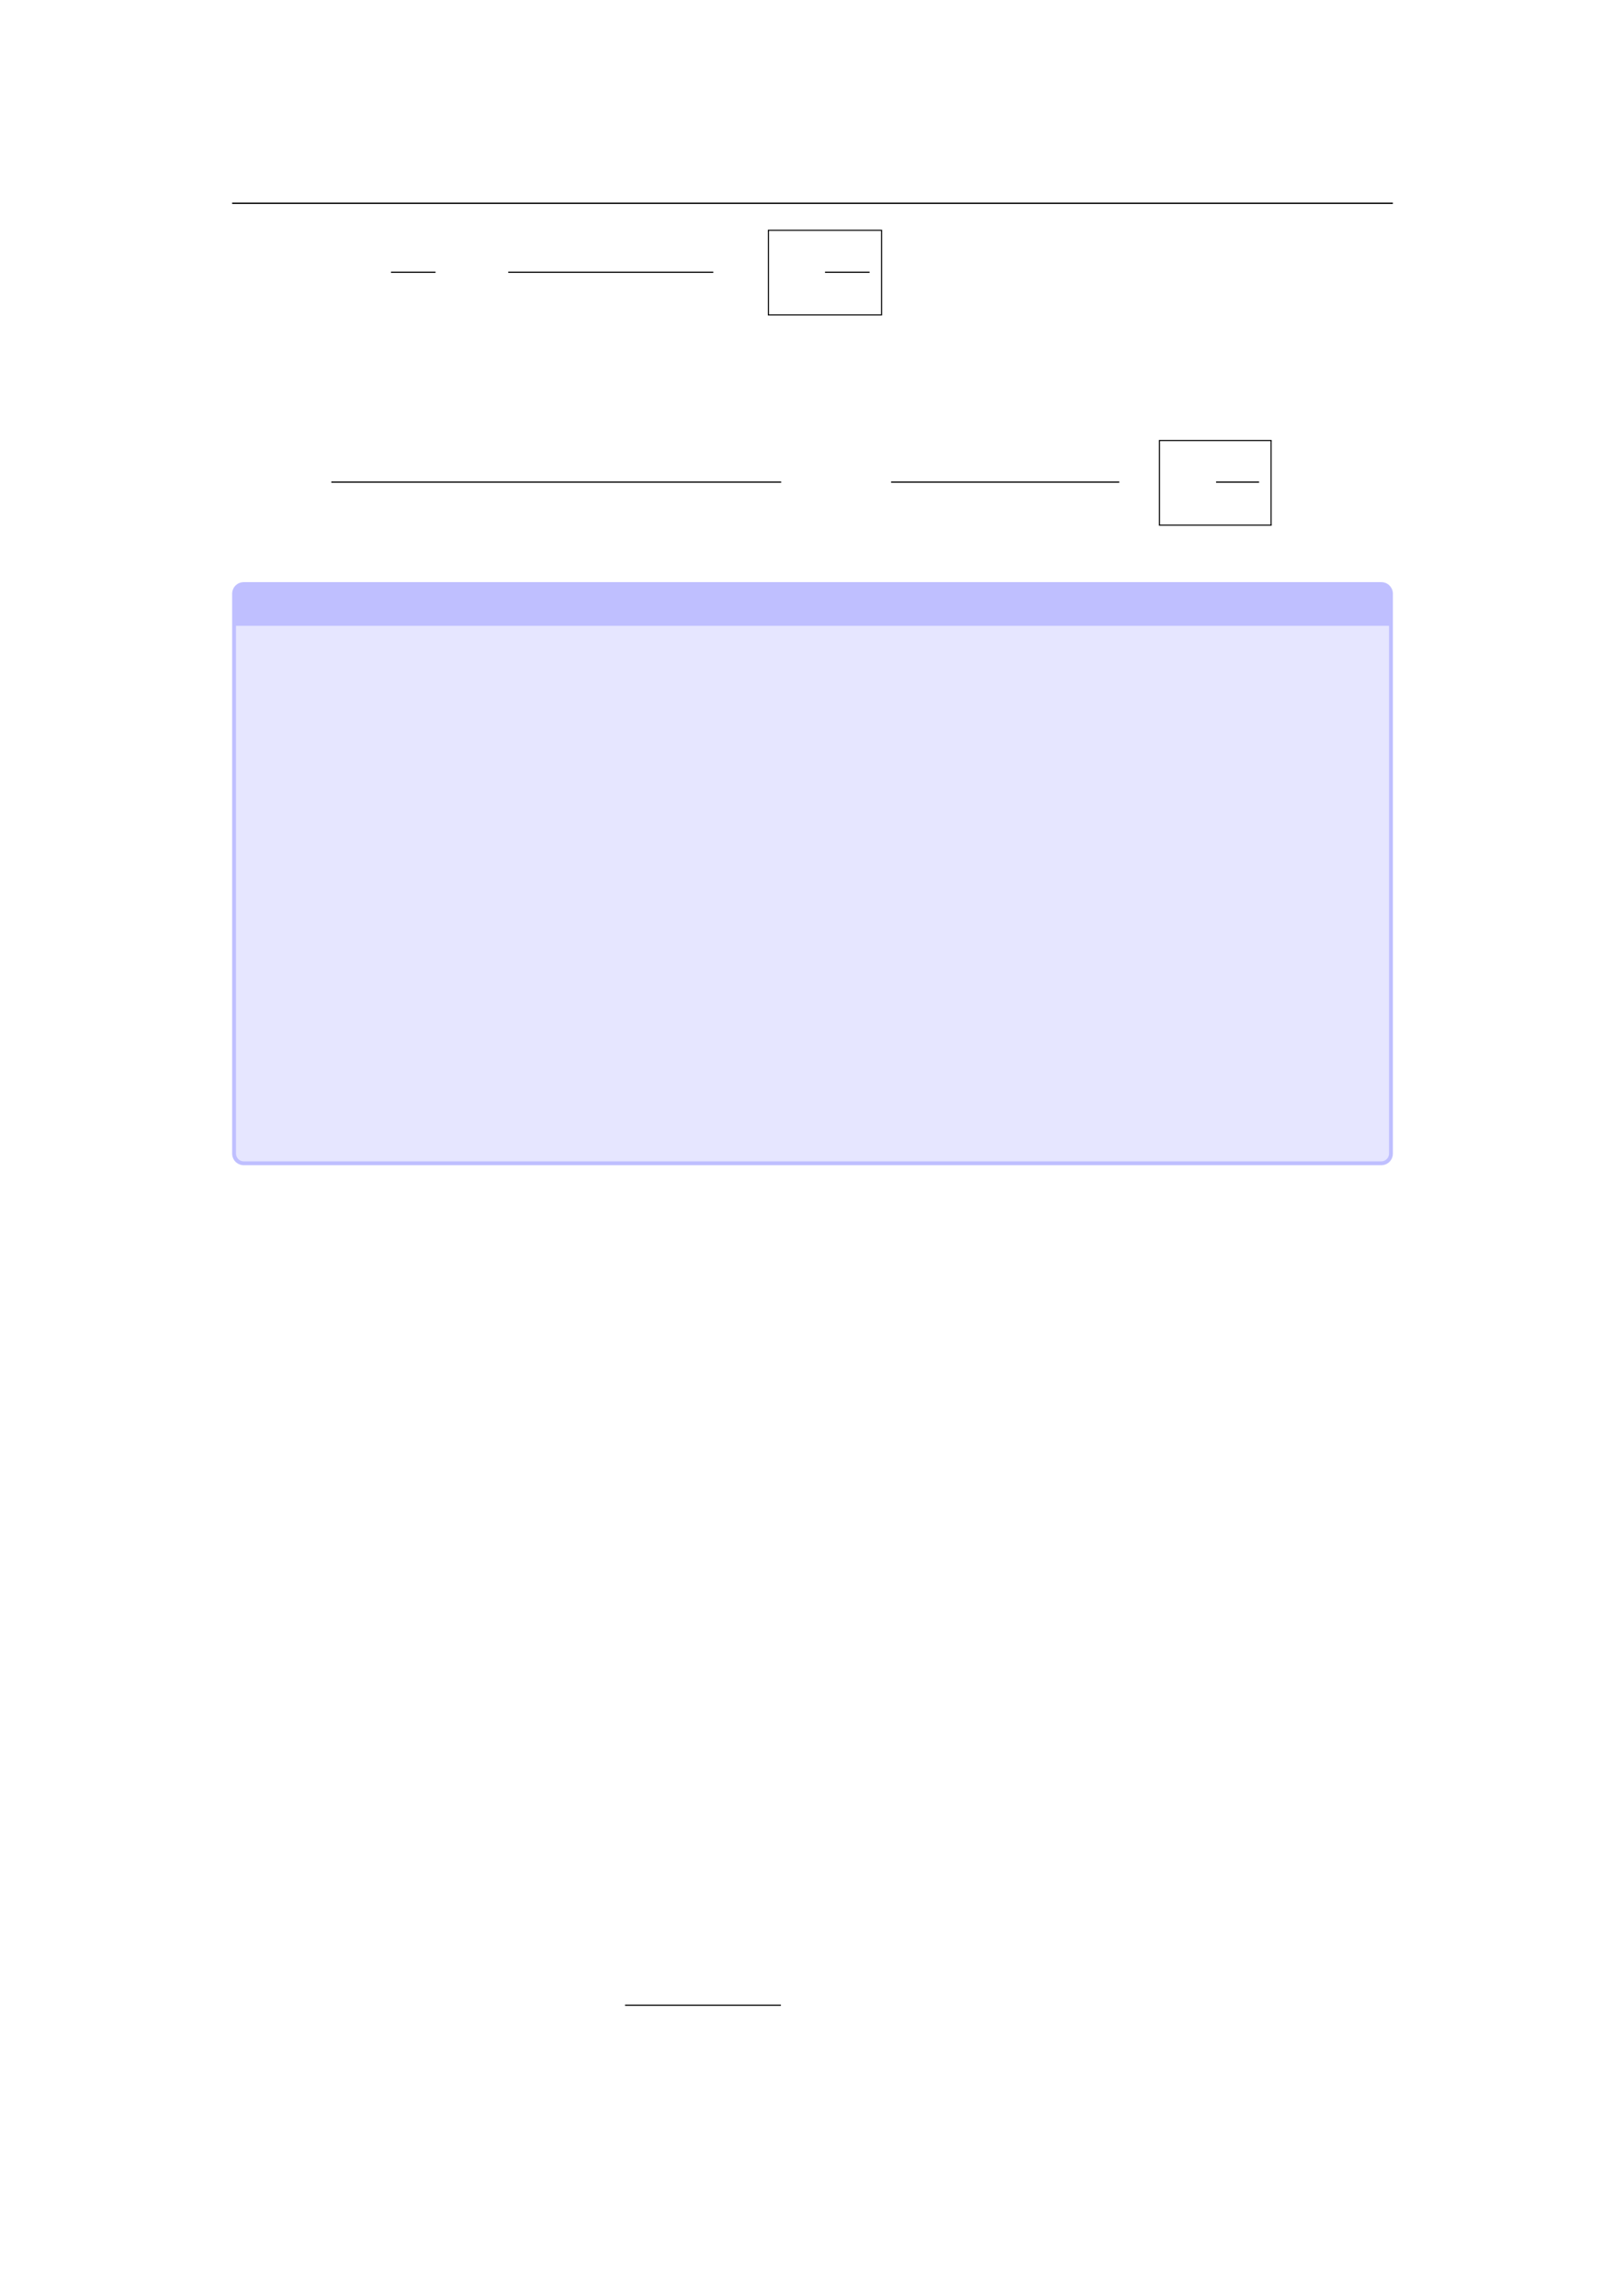 <svg xmlns="http://www.w3.org/2000/svg" xmlns:xlink="http://www.w3.org/1999/xlink" id="body_331" preserveAspectRatio="xMinYMin meet" viewBox="0 0 793 1121"><defs><clipPath id="1"><path id="" clip-rule="evenodd" transform="matrix(1 0 0 1 0 0)" d="M0 841L0 -0.89L0 -0.89L595.276 -0.89L595.276 -0.89L595.276 841L595.276 841L0 841z" /></clipPath></defs><g transform="matrix(1.333 0 0 1.333 0 0)"><g clip-path="url(#1)"><path id="37" transform="matrix(1 0 0 -1 0 841)" d="M85.039 766.564L510.236 766.564" stroke="#000000" stroke-width="0.498" fill="none" /><path id="44" transform="matrix(1 0 0 -1 0 841)" d="M143.224 741.294L159.544 741.294" stroke="#000000" stroke-width="0.436" fill="none" /><path id="54" transform="matrix(1 0 0 -1 0 841)" d="M186.168 741.294L261.293 741.294" stroke="#000000" stroke-width="0.436" fill="none" /><path id="76" transform="matrix(1 0 0 -1 0 841)" d="M302.215 741.294L318.535 741.294" stroke="#000000" stroke-width="0.436" fill="none" /><path id="80" transform="matrix(1 0 0 -1 0 841)" d="M281.268 756.651L323.117 756.651" stroke="#000000" stroke-width="0.398" fill="none" /><path id="81" transform="matrix(1 0 0 -1 0 841)" d="M281.468 725.67L281.468 756.651" stroke="#000000" stroke-width="0.398" fill="none" /><path id="82" transform="matrix(1 0 0 -1 0 841)" d="M322.918 725.67L322.918 756.651" stroke="#000000" stroke-width="0.398" fill="none" /><path id="83" transform="matrix(1 0 0 -1 0 841)" d="M281.268 725.67L323.117 725.67" stroke="#000000" stroke-width="0.398" fill="none" /><path id="217" transform="matrix(1 0 0 -1 0 841)" d="M121.378 664.411L286.153 664.411" stroke="#000000" stroke-width="0.436" fill="none" /><path id="259" transform="matrix(1 0 0 -1 0 841)" d="M326.414 664.411L410.005 664.411" stroke="#000000" stroke-width="0.436" fill="none" /><path id="283" transform="matrix(1 0 0 -1 0 841)" d="M445.471 664.411L461.224 664.411" stroke="#000000" stroke-width="0.436" fill="none" /><path id="287" transform="matrix(1 0 0 -1 0 841)" d="M424.524 679.653L465.806 679.653" stroke="#000000" stroke-width="0.398" fill="none" /><path id="288" transform="matrix(1 0 0 -1 0 841)" d="M424.724 648.65L424.724 679.653" stroke="#000000" stroke-width="0.398" fill="none" /><path id="289" transform="matrix(1 0 0 -1 0 841)" d="M465.607 648.65L465.607 679.653" stroke="#000000" stroke-width="0.398" fill="none" /><path id="290" transform="matrix(1 0 0 -1 0 841)" d="M424.524 648.65L465.806 648.65" stroke="#000000" stroke-width="0.398" fill="none" /><path id="291" transform="matrix(1 0 0 -1 0 841)" d="M85.039 418.475L85.039 623.531C 85.039 625.879 86.943 627.783 89.291 627.783L89.291 627.783L505.989 627.783C 508.338 627.783 510.241 625.879 510.241 623.531L510.241 623.531L510.241 418.475C 510.241 416.127 508.338 414.223 505.989 414.223L505.989 414.223L89.291 414.223C 86.943 414.223 85.039 416.127 85.039 418.475z" stroke="none" fill="#BFBFFF" fill-rule="nonzero" /><path id="292" transform="matrix(1 0 0 -1 0 841)" d="M86.456 418.475L86.456 611.774L86.456 611.774L508.824 611.774L508.824 611.774L508.824 418.475C 508.824 416.909 507.555 415.64 505.989 415.64L505.989 415.64L89.291 415.64C 87.725 415.64 86.456 416.909 86.456 418.475z" stroke="none" fill="#E6E6FF" fill-rule="nonzero" /><path id="1779" transform="matrix(1 0 0 -1 0 841)" d="M228.969 106.555L286.056 106.555" stroke="#000000" stroke-width="0.436" fill="none" /></g></g></svg>